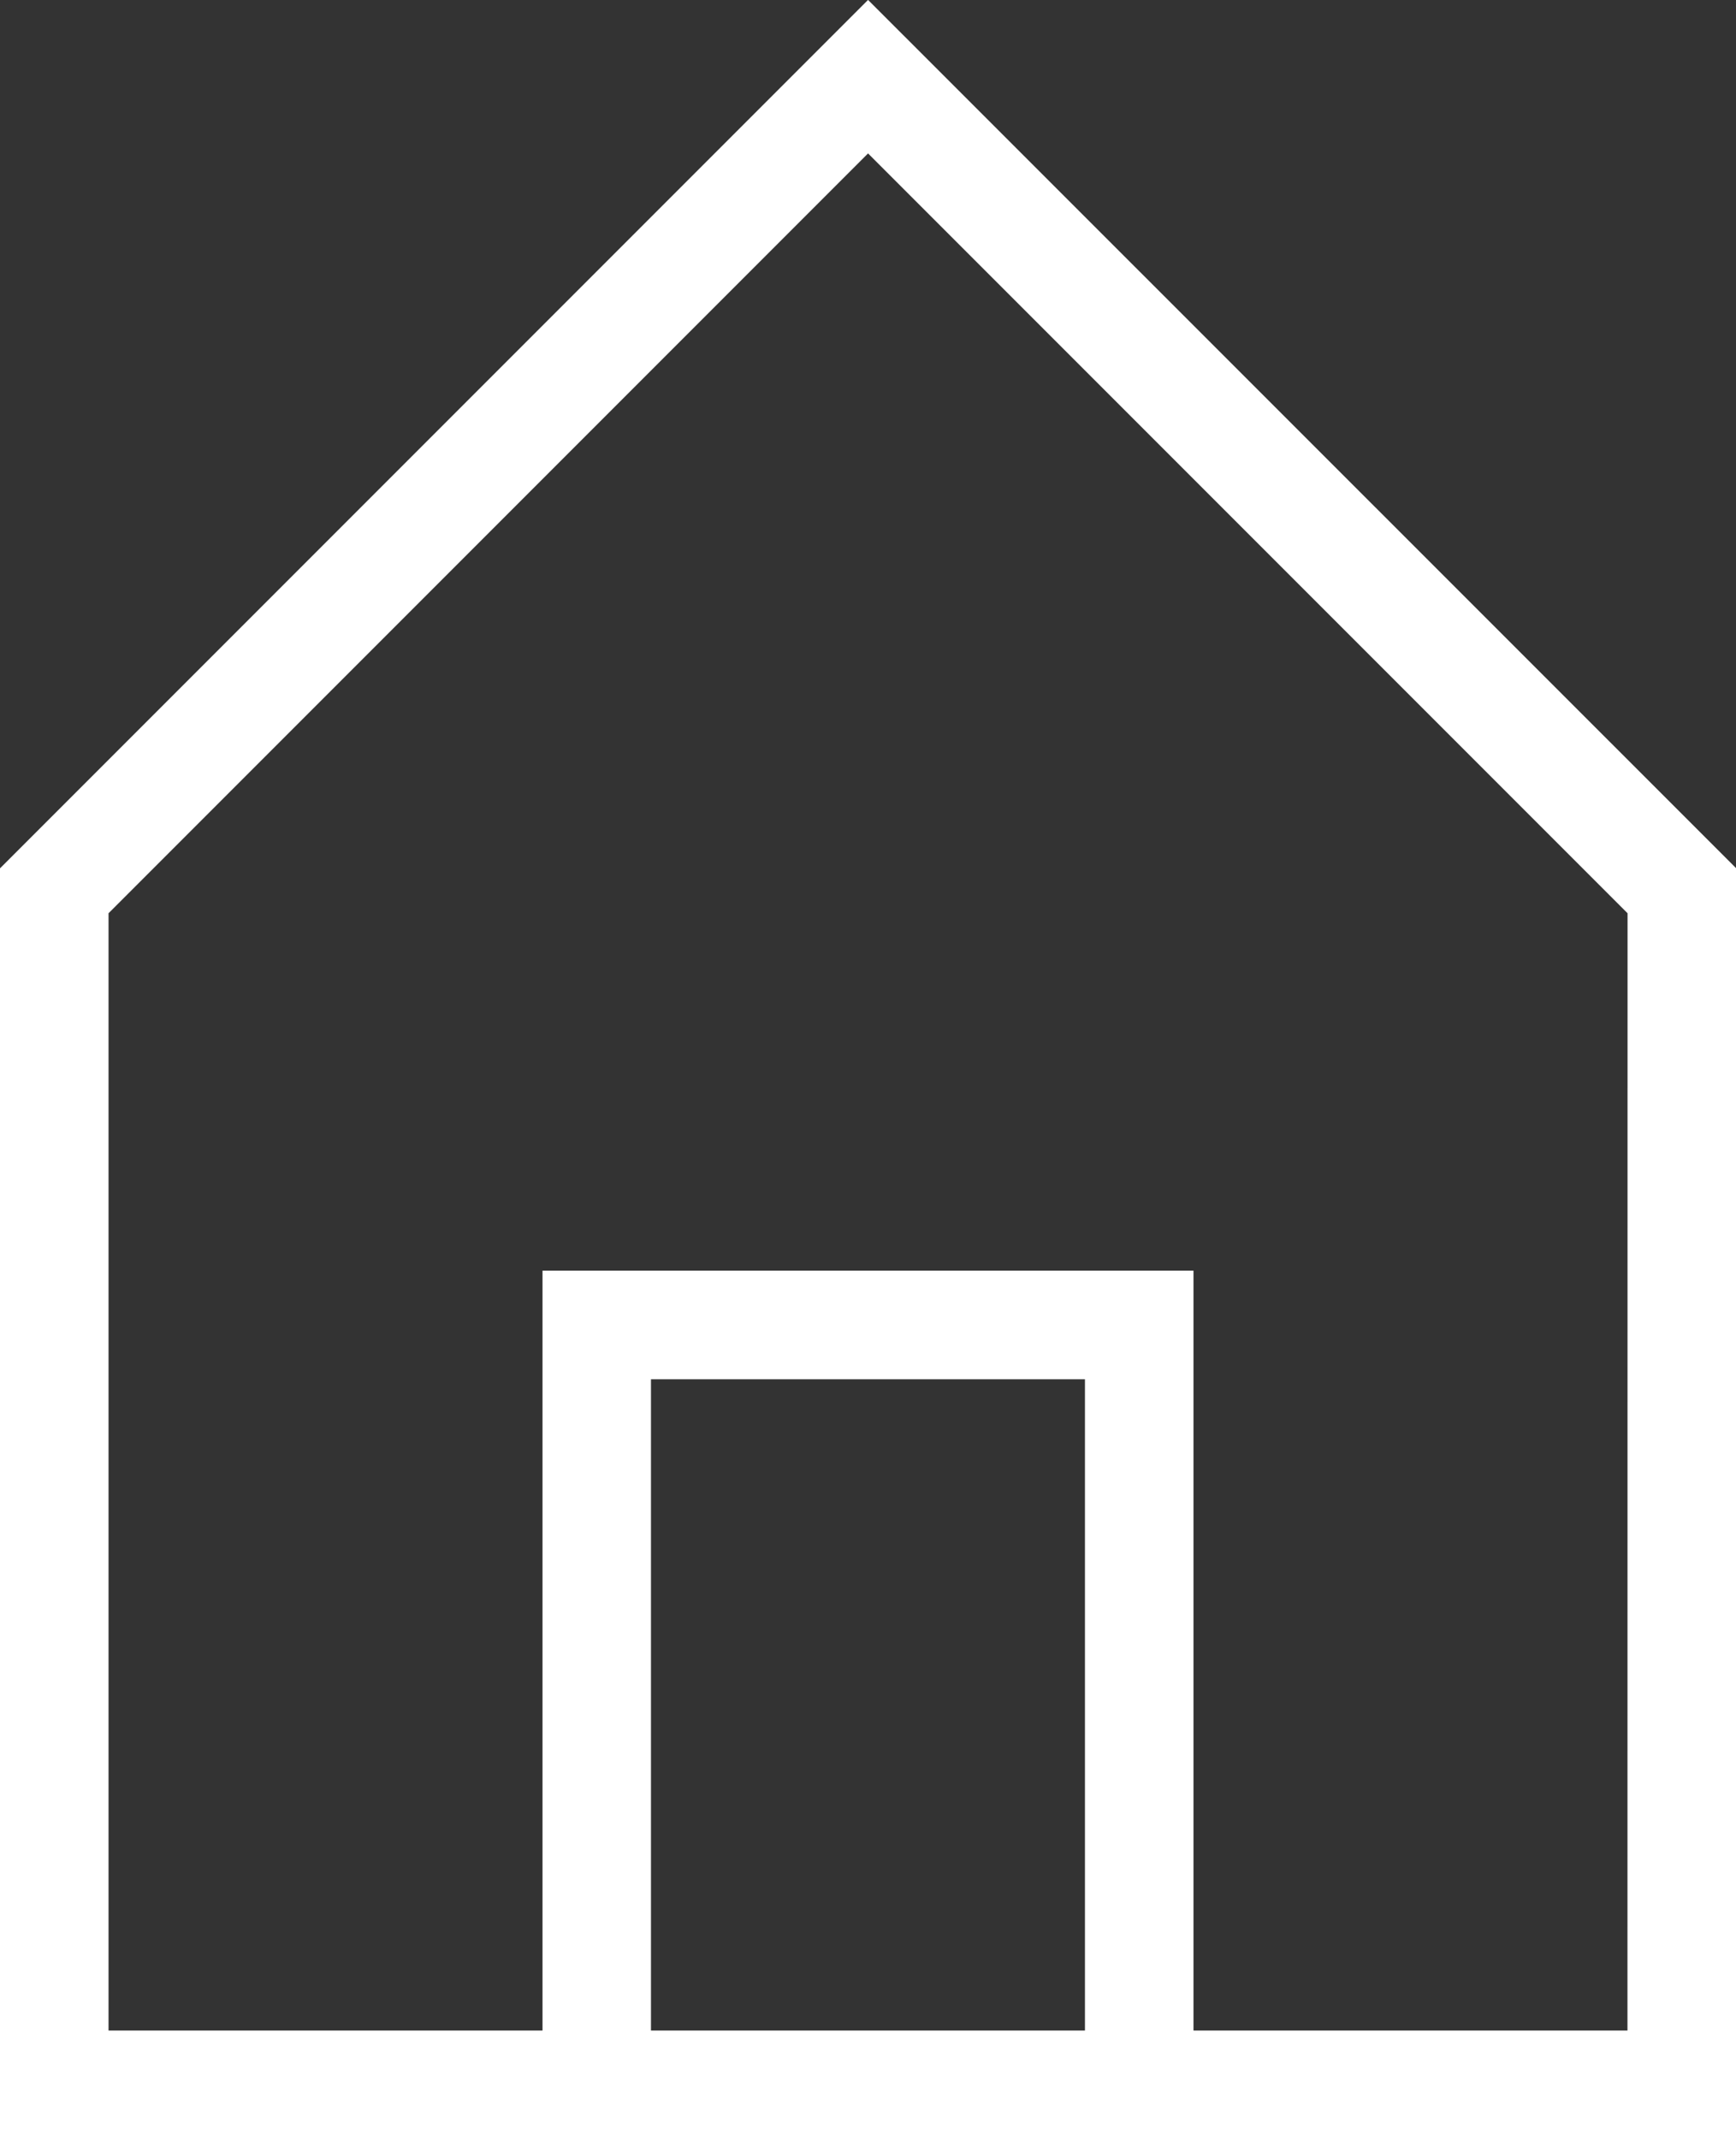 <svg xmlns="http://www.w3.org/2000/svg" width="20.297" height="25" viewBox="0 0 20.297 25">
  <rect x="0" y="0" width="20.297" height="25" fill="#333333" stroke="none"/>
  <defs>
    <style>
      .cls-1 {
        fill: #fff;
      }
    </style>
  </defs>
  <path id="home" class="cls-1" d="M42.149,18.343,32,28.492V43.343H52.3V28.492ZM39.611,42.074V34.463h5.074v7.611Zm11.417,0H45.954v-8.88H38.343v8.88H33.269V29.017l8.88-8.88,8.88,8.88Z" transform="translate(-32 -18.344)"/>
</svg>
